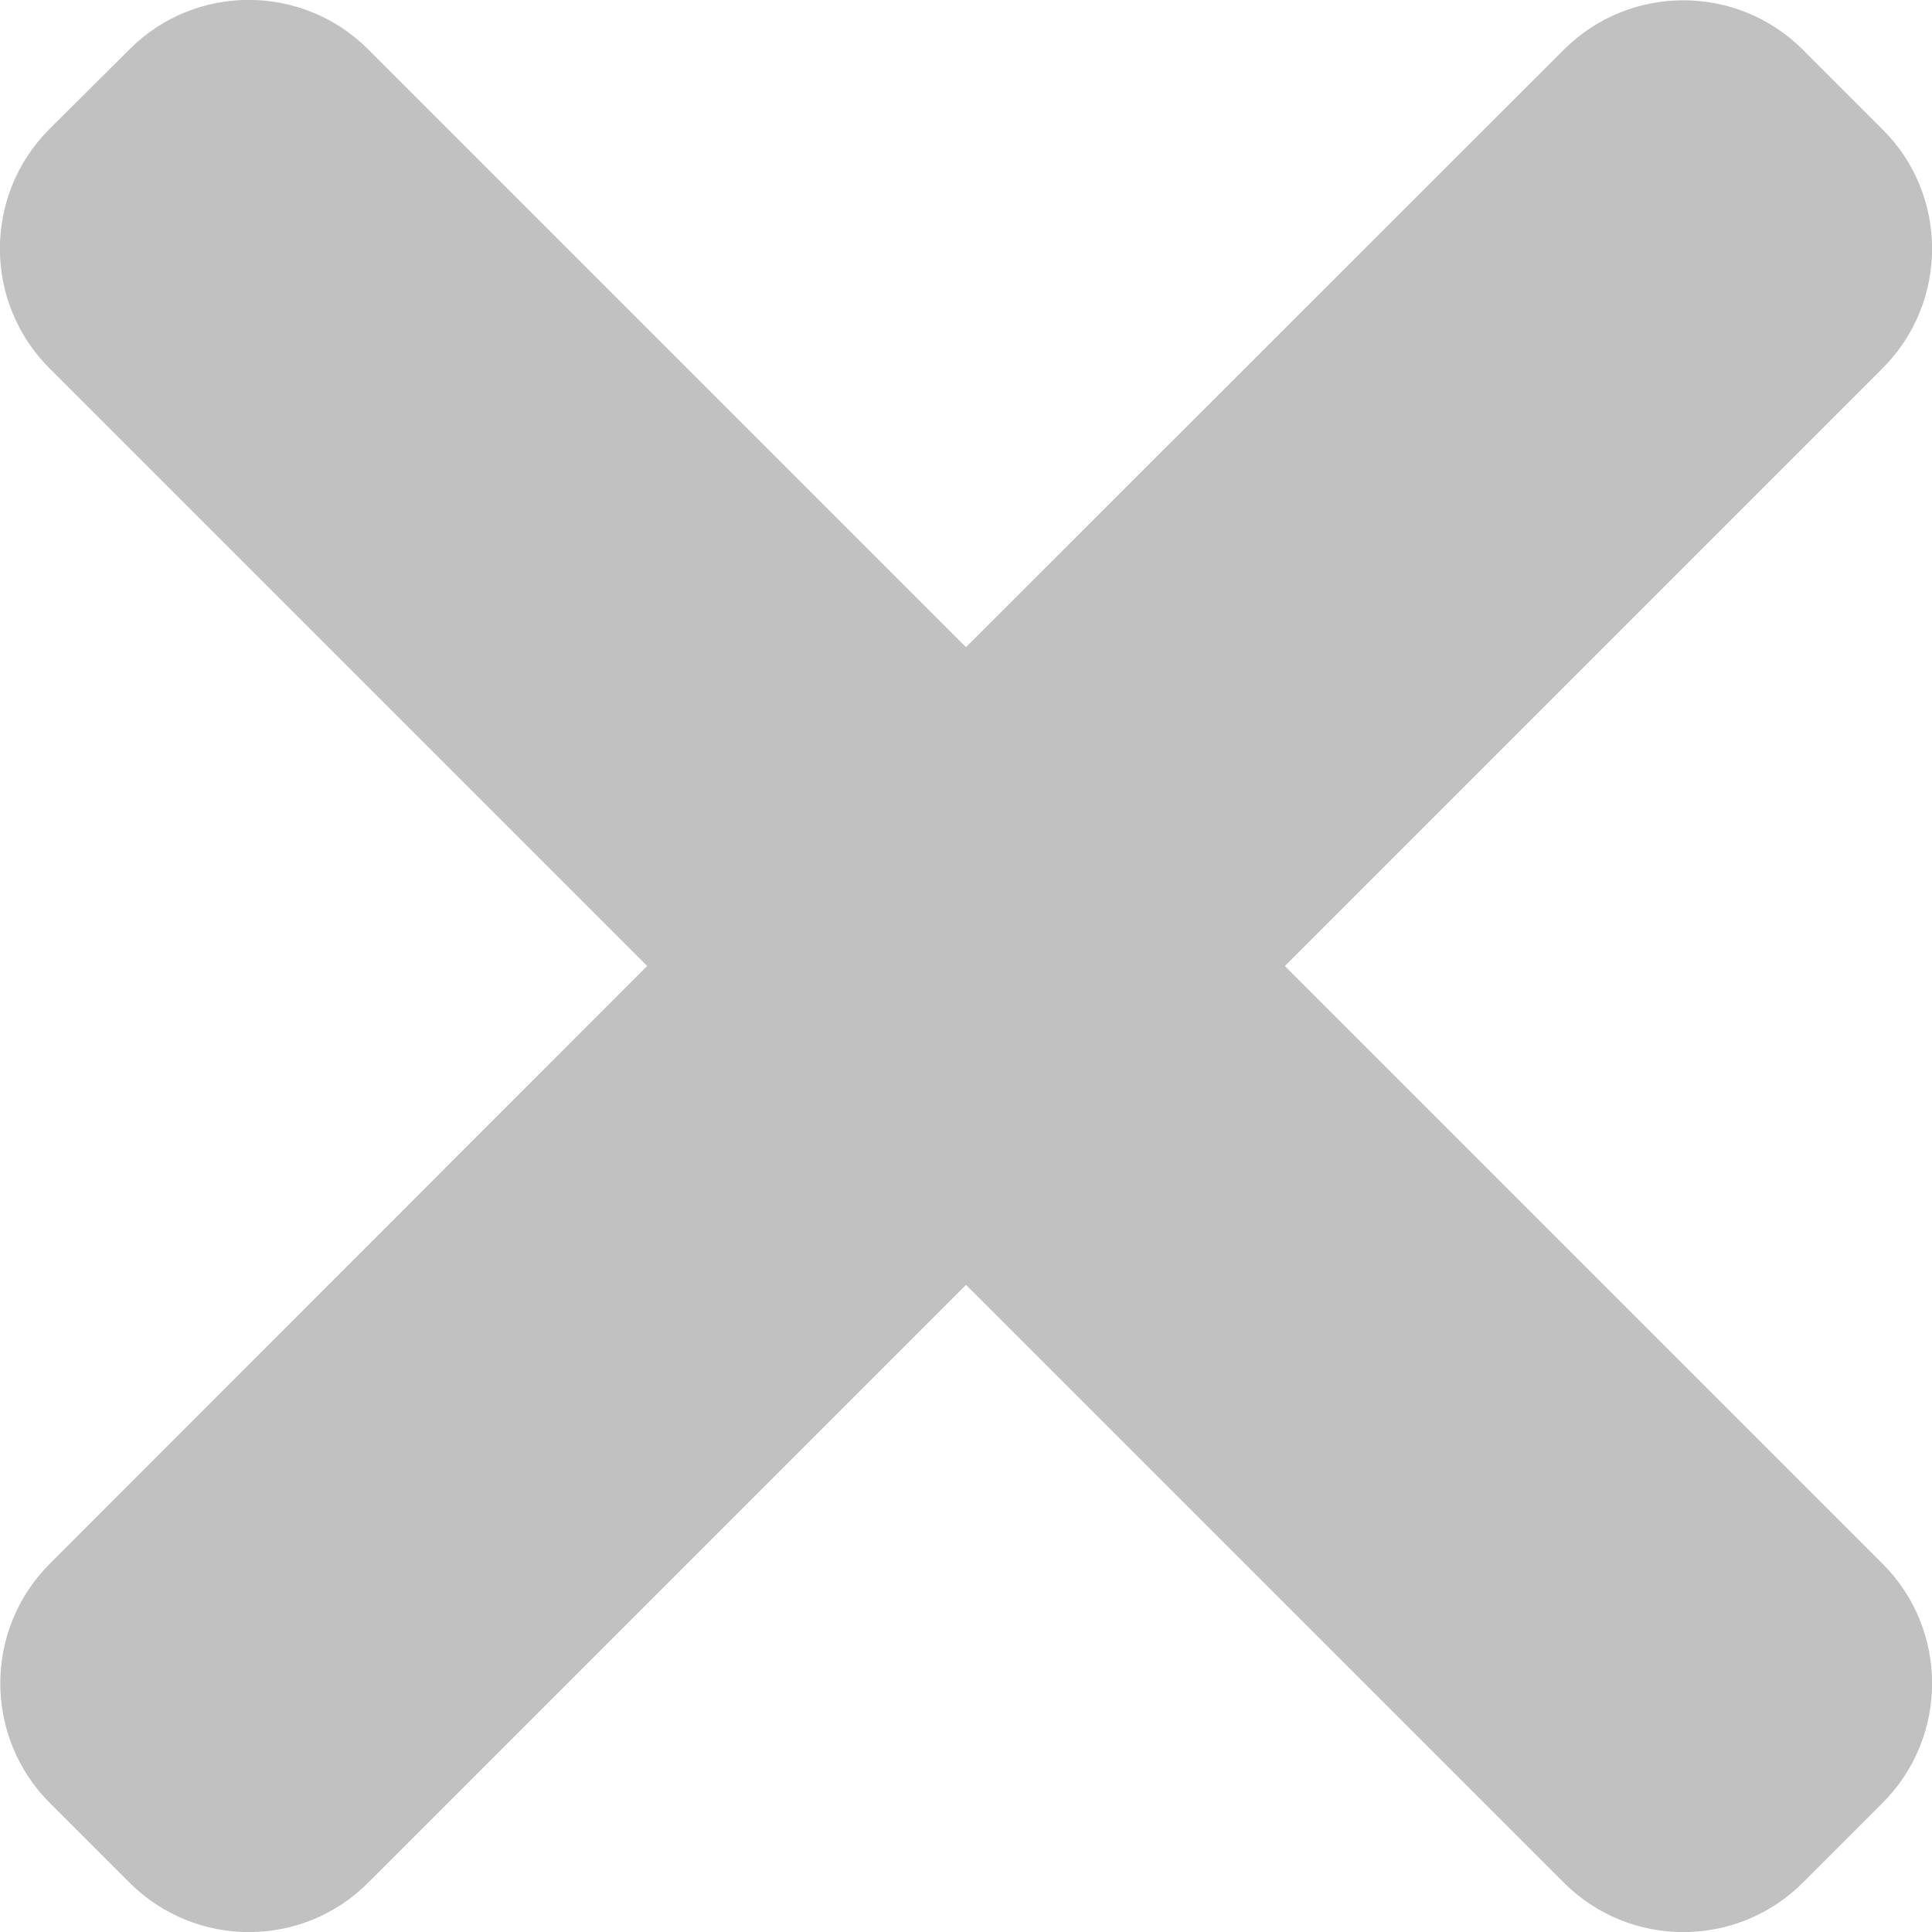 <?xml version="1.0" encoding="utf-8"?>
<!-- Generator: Adobe Illustrator 22.1.0, SVG Export Plug-In . SVG Version: 6.00 Build 0)  -->
<svg version="1.1" id="Слой_1" xmlns="http://www.w3.org/2000/svg" xmlns:xlink="http://www.w3.org/1999/xlink" x="0px" y="0px"
	 viewBox="0 0 512 512" style="enable-background:new 0 0 512 512;" xml:space="preserve">
<style type="text/css">
	.st0{fill:#C1C1C1;}
</style>
<g>
	<path class="st0" d="M340.5,256L498.9,97.6c17.5-17.5,17.5-45.9,0-63.3l-21.1-21.1c-17.5-17.5-45.9-17.5-63.4,0L256,171.5
		L97.6,13.1c-17.5-17.5-45.9-17.5-63.3,0L13.1,34.2c-17.5,17.5-17.5,45.9,0,63.4L171.5,256L13.2,414.4c-17.5,17.5-17.5,45.9,0,63.4
		l21.1,21.1c17.5,17.5,45.9,17.5,63.3,0L256,340.5l158.4,158.4c17.5,17.5,45.9,17.5,63.4,0l21.1-21.1c17.5-17.5,17.5-45.9,0-63.4
		L340.5,256z"/>
</g>
</svg>

